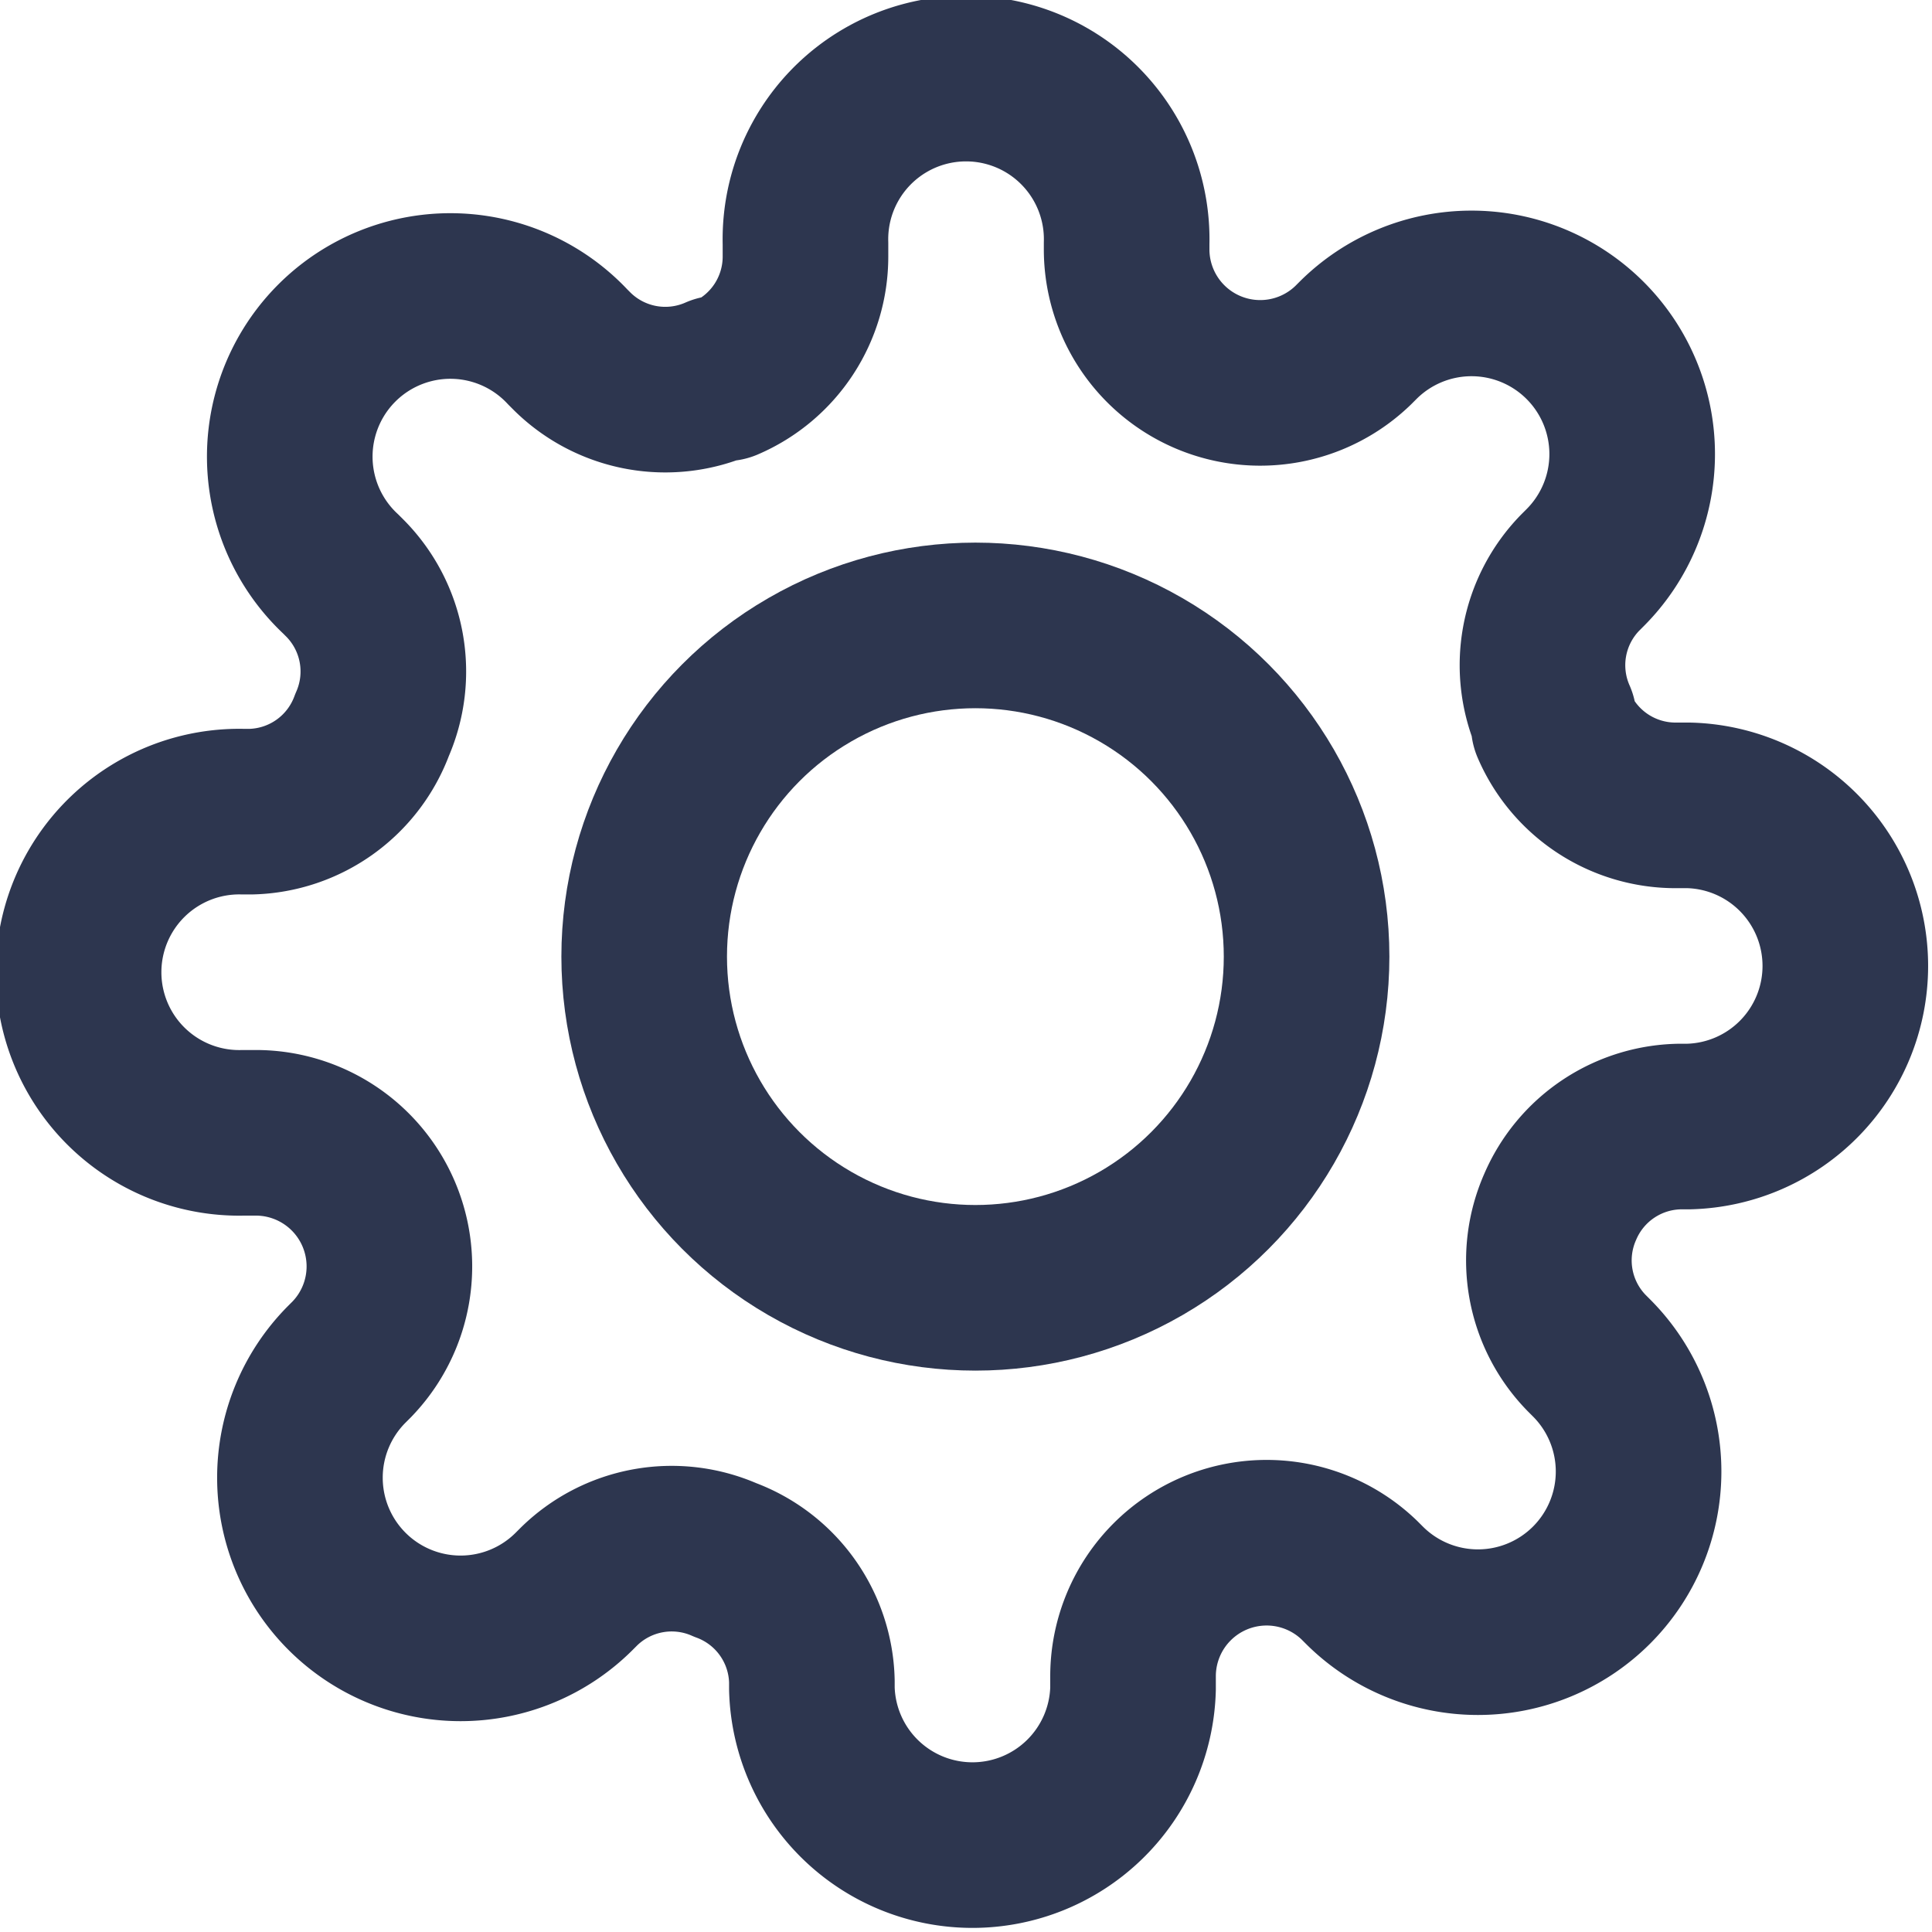 <svg xmlns="http://www.w3.org/2000/svg" width="17.5" height="17.5" viewBox="0 0 17.5 17.5"><g transform="translate(2.75 -649.45)"><circle cx="3" cy="3" r="3" transform="translate(3.085 655.115)" fill="none" stroke="#2d364f" stroke-linecap="round" stroke-linejoin="round" stroke-width="1.5"/><path d="M14.382,11.182a1.2,1.2,0,0,0,.24,1.324l.044.044a1.455,1.455,0,1,1-2.058,2.058l-.044-.044a1.21,1.21,0,0,0-2.051.858v.124a1.455,1.455,0,0,1-2.909,0V15.48a1.2,1.2,0,0,0-.785-1.1,1.2,1.2,0,0,0-1.324.24l-.044.044a1.455,1.455,0,1,1-2.058-2.058l.044-.044a1.21,1.21,0,0,0-.858-2.051H2.455a1.455,1.455,0,1,1,0-2.909H2.52a1.2,1.2,0,0,0,1.1-.785,1.2,1.2,0,0,0-.24-1.324l-.044-.044A1.455,1.455,0,1,1,5.393,3.393l.044.044a1.2,1.2,0,0,0,1.324.24h.058a1.2,1.2,0,0,0,.727-1.1V2.455a1.455,1.455,0,1,1,2.909,0V2.52a1.21,1.21,0,0,0,2.051.858l.044-.044a1.455,1.455,0,1,1,2.058,2.058l-.044.044a1.2,1.2,0,0,0-.24,1.324v.058a1.2,1.2,0,0,0,1.1.727h.124a1.455,1.455,0,0,1,0,2.909H15.48A1.2,1.2,0,0,0,14.382,11.182Z" transform="translate(-3 649.2)" fill="none" stroke="#2d364f" stroke-linecap="round" stroke-linejoin="round" stroke-width="1.5"/></g></svg>